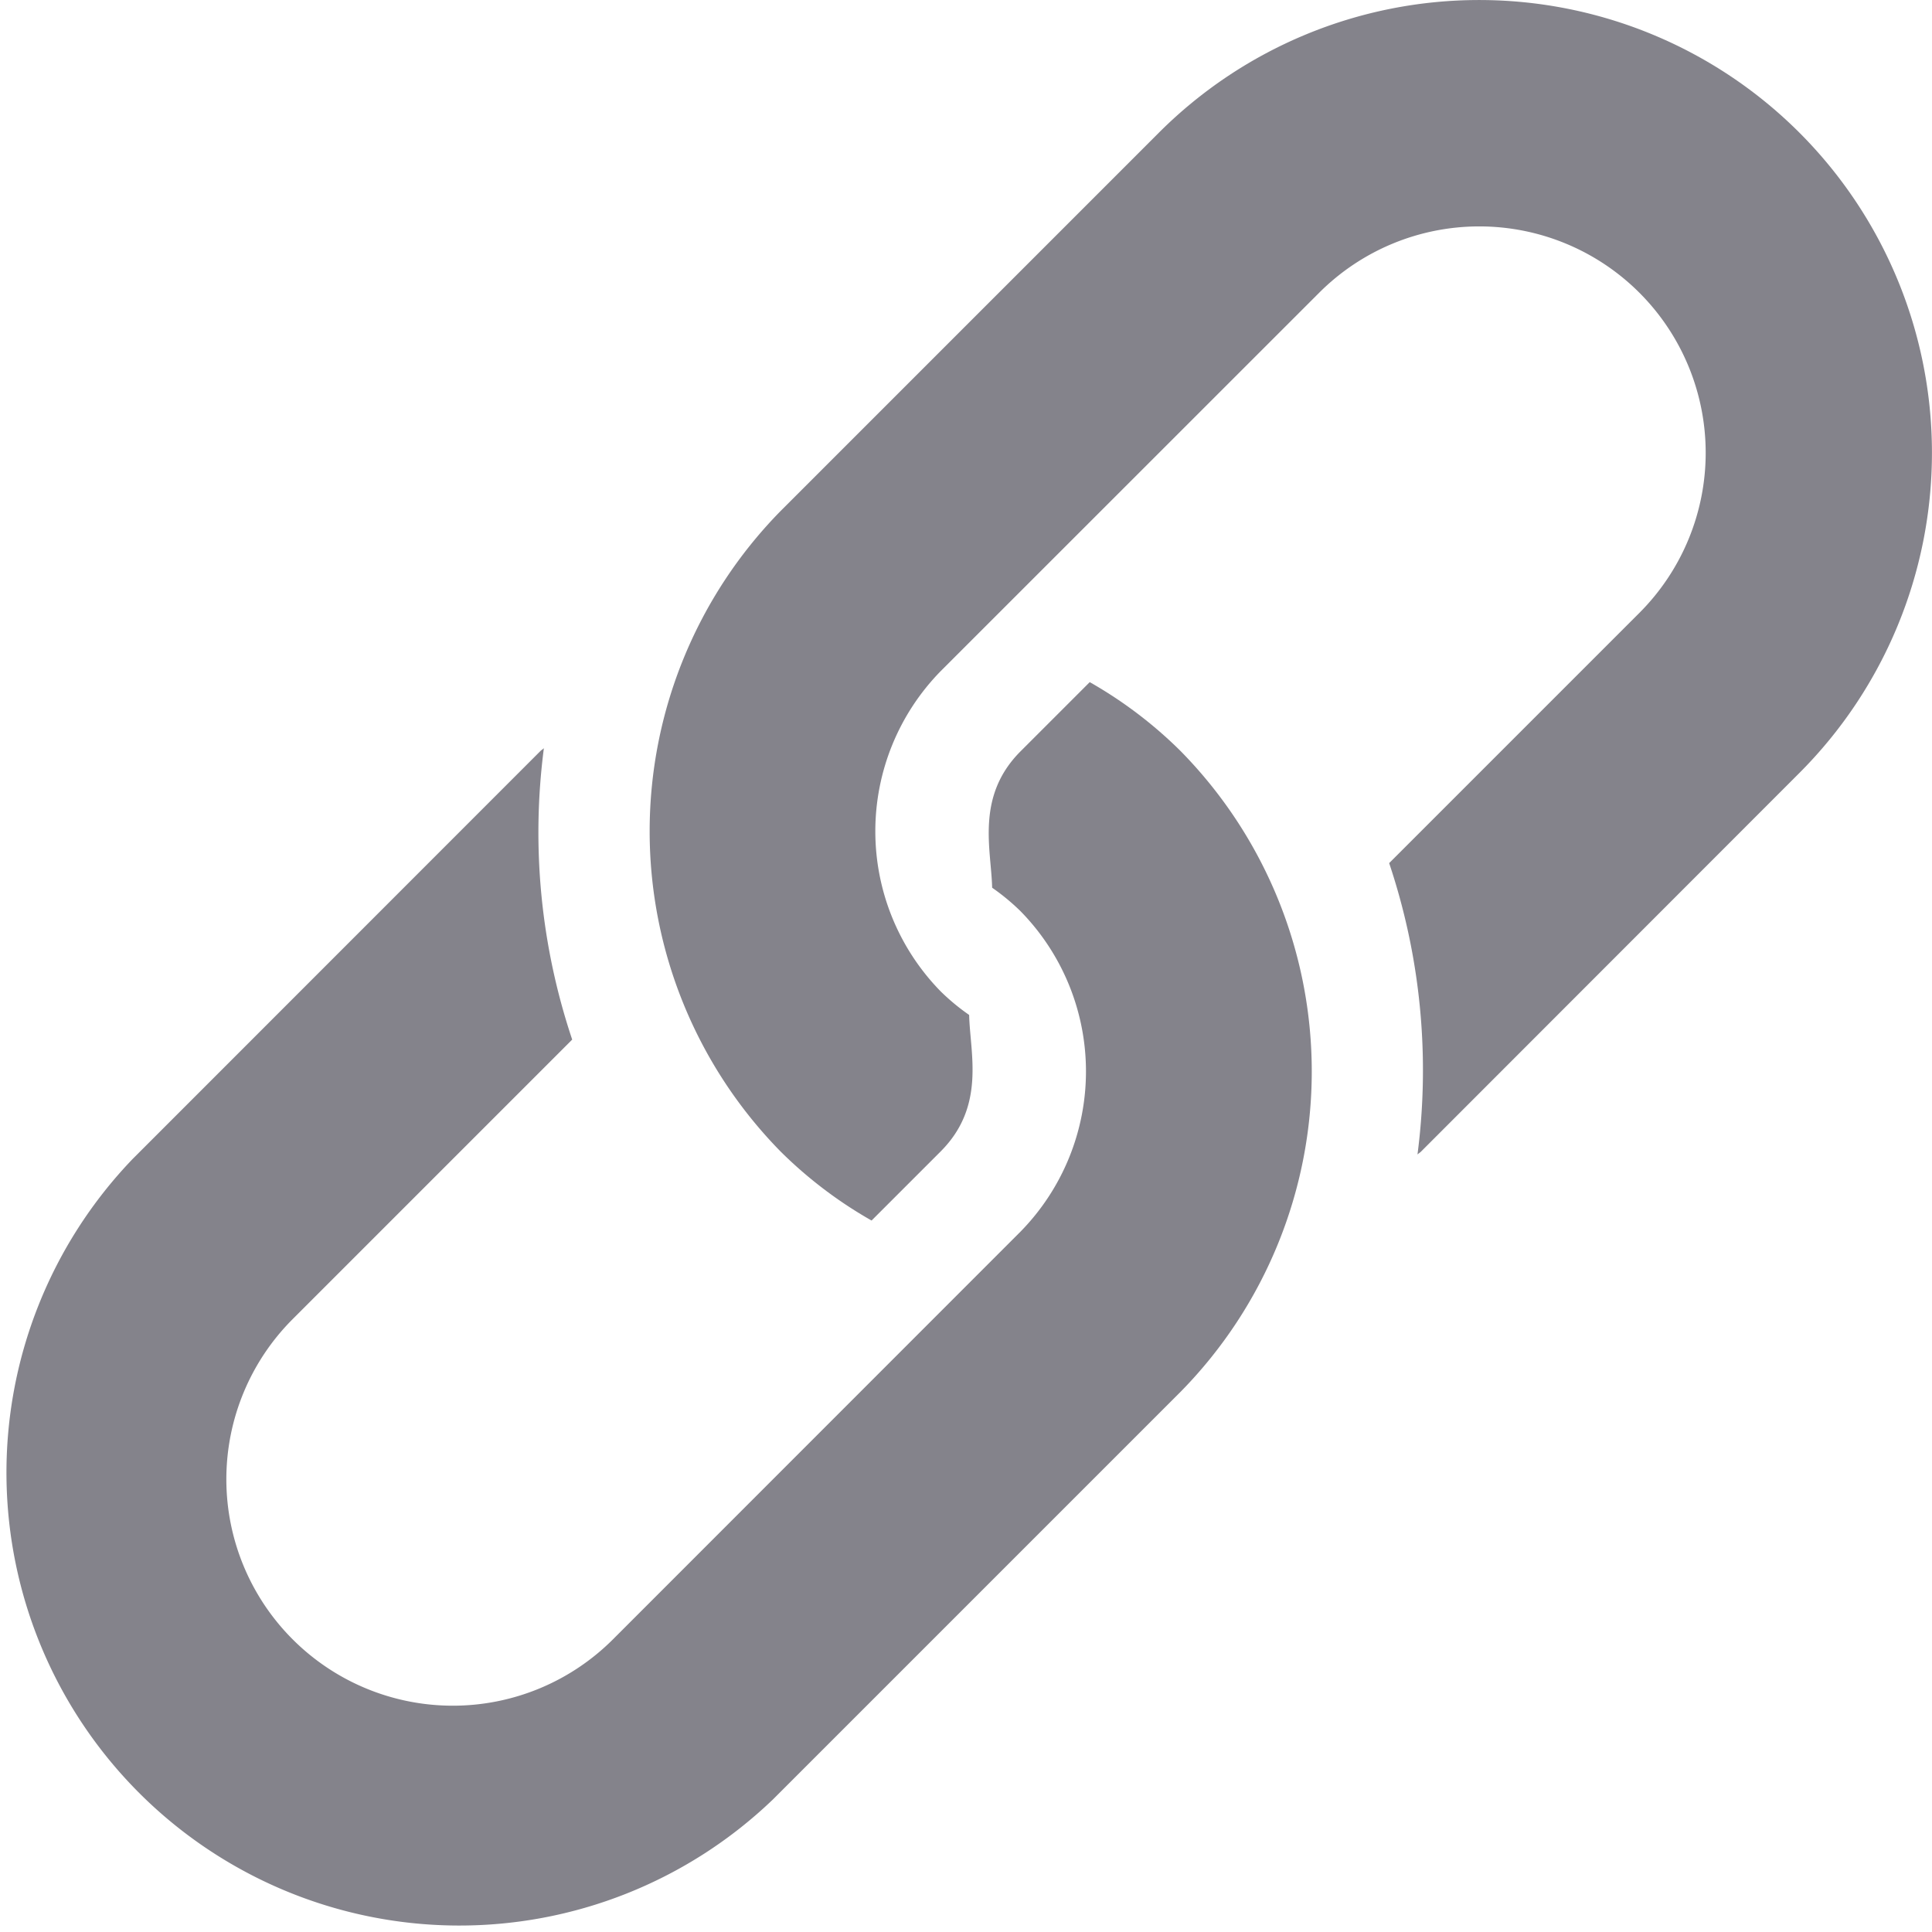<svg xmlns="http://www.w3.org/2000/svg" width="60.999" height="60.999" viewBox="0 0 60.999 60.999"><defs><style>.a{fill:#84838b;}</style></defs><g transform="translate(-0.001 0)"><g transform="translate(20.511 0)"><g transform="translate(0 0)"><path class="a" d="M208.46,4.187a14.3,14.3,0,0,0-20.219,0L176.293,16.136a14.432,14.432,0,0,0,0,20.219,13.607,13.607,0,0,0,2.874,2.181l2.181-2.181c1.43-1.431.927-3.1.9-4.31a6.9,6.9,0,0,1-.9-.745,7.225,7.225,0,0,1,0-10.109L193.3,9.242a7.148,7.148,0,0,1,10.109,10.109l-7.9,7.9a20.575,20.575,0,0,1,.894,9.2c.034-.034.076-.056.11-.09L208.46,24.406A14.3,14.3,0,0,0,208.46,4.187Z" transform="translate(-172.159 0)"/></g></g><g transform="translate(0 21.537)"><g transform="translate(0)"><path class="a" d="M37.281,182.957a13.608,13.608,0,0,0-2.874-2.181l-2.181,2.181c-1.431,1.43-.927,3.1-.9,4.31a6.886,6.886,0,0,1,.9.745,7.225,7.225,0,0,1,0,10.109L19.352,211A7.148,7.148,0,0,1,9.243,200.886l8.824-8.824a20.573,20.573,0,0,1-.894-9.2c-.034.034-.076.056-.11.09L4.188,195.832a14.3,14.3,0,0,0,20.219,20.219l12.875-12.875A14.424,14.424,0,0,0,37.281,182.957Z" transform="translate(0 -180.776)"/></g></g></g></svg>